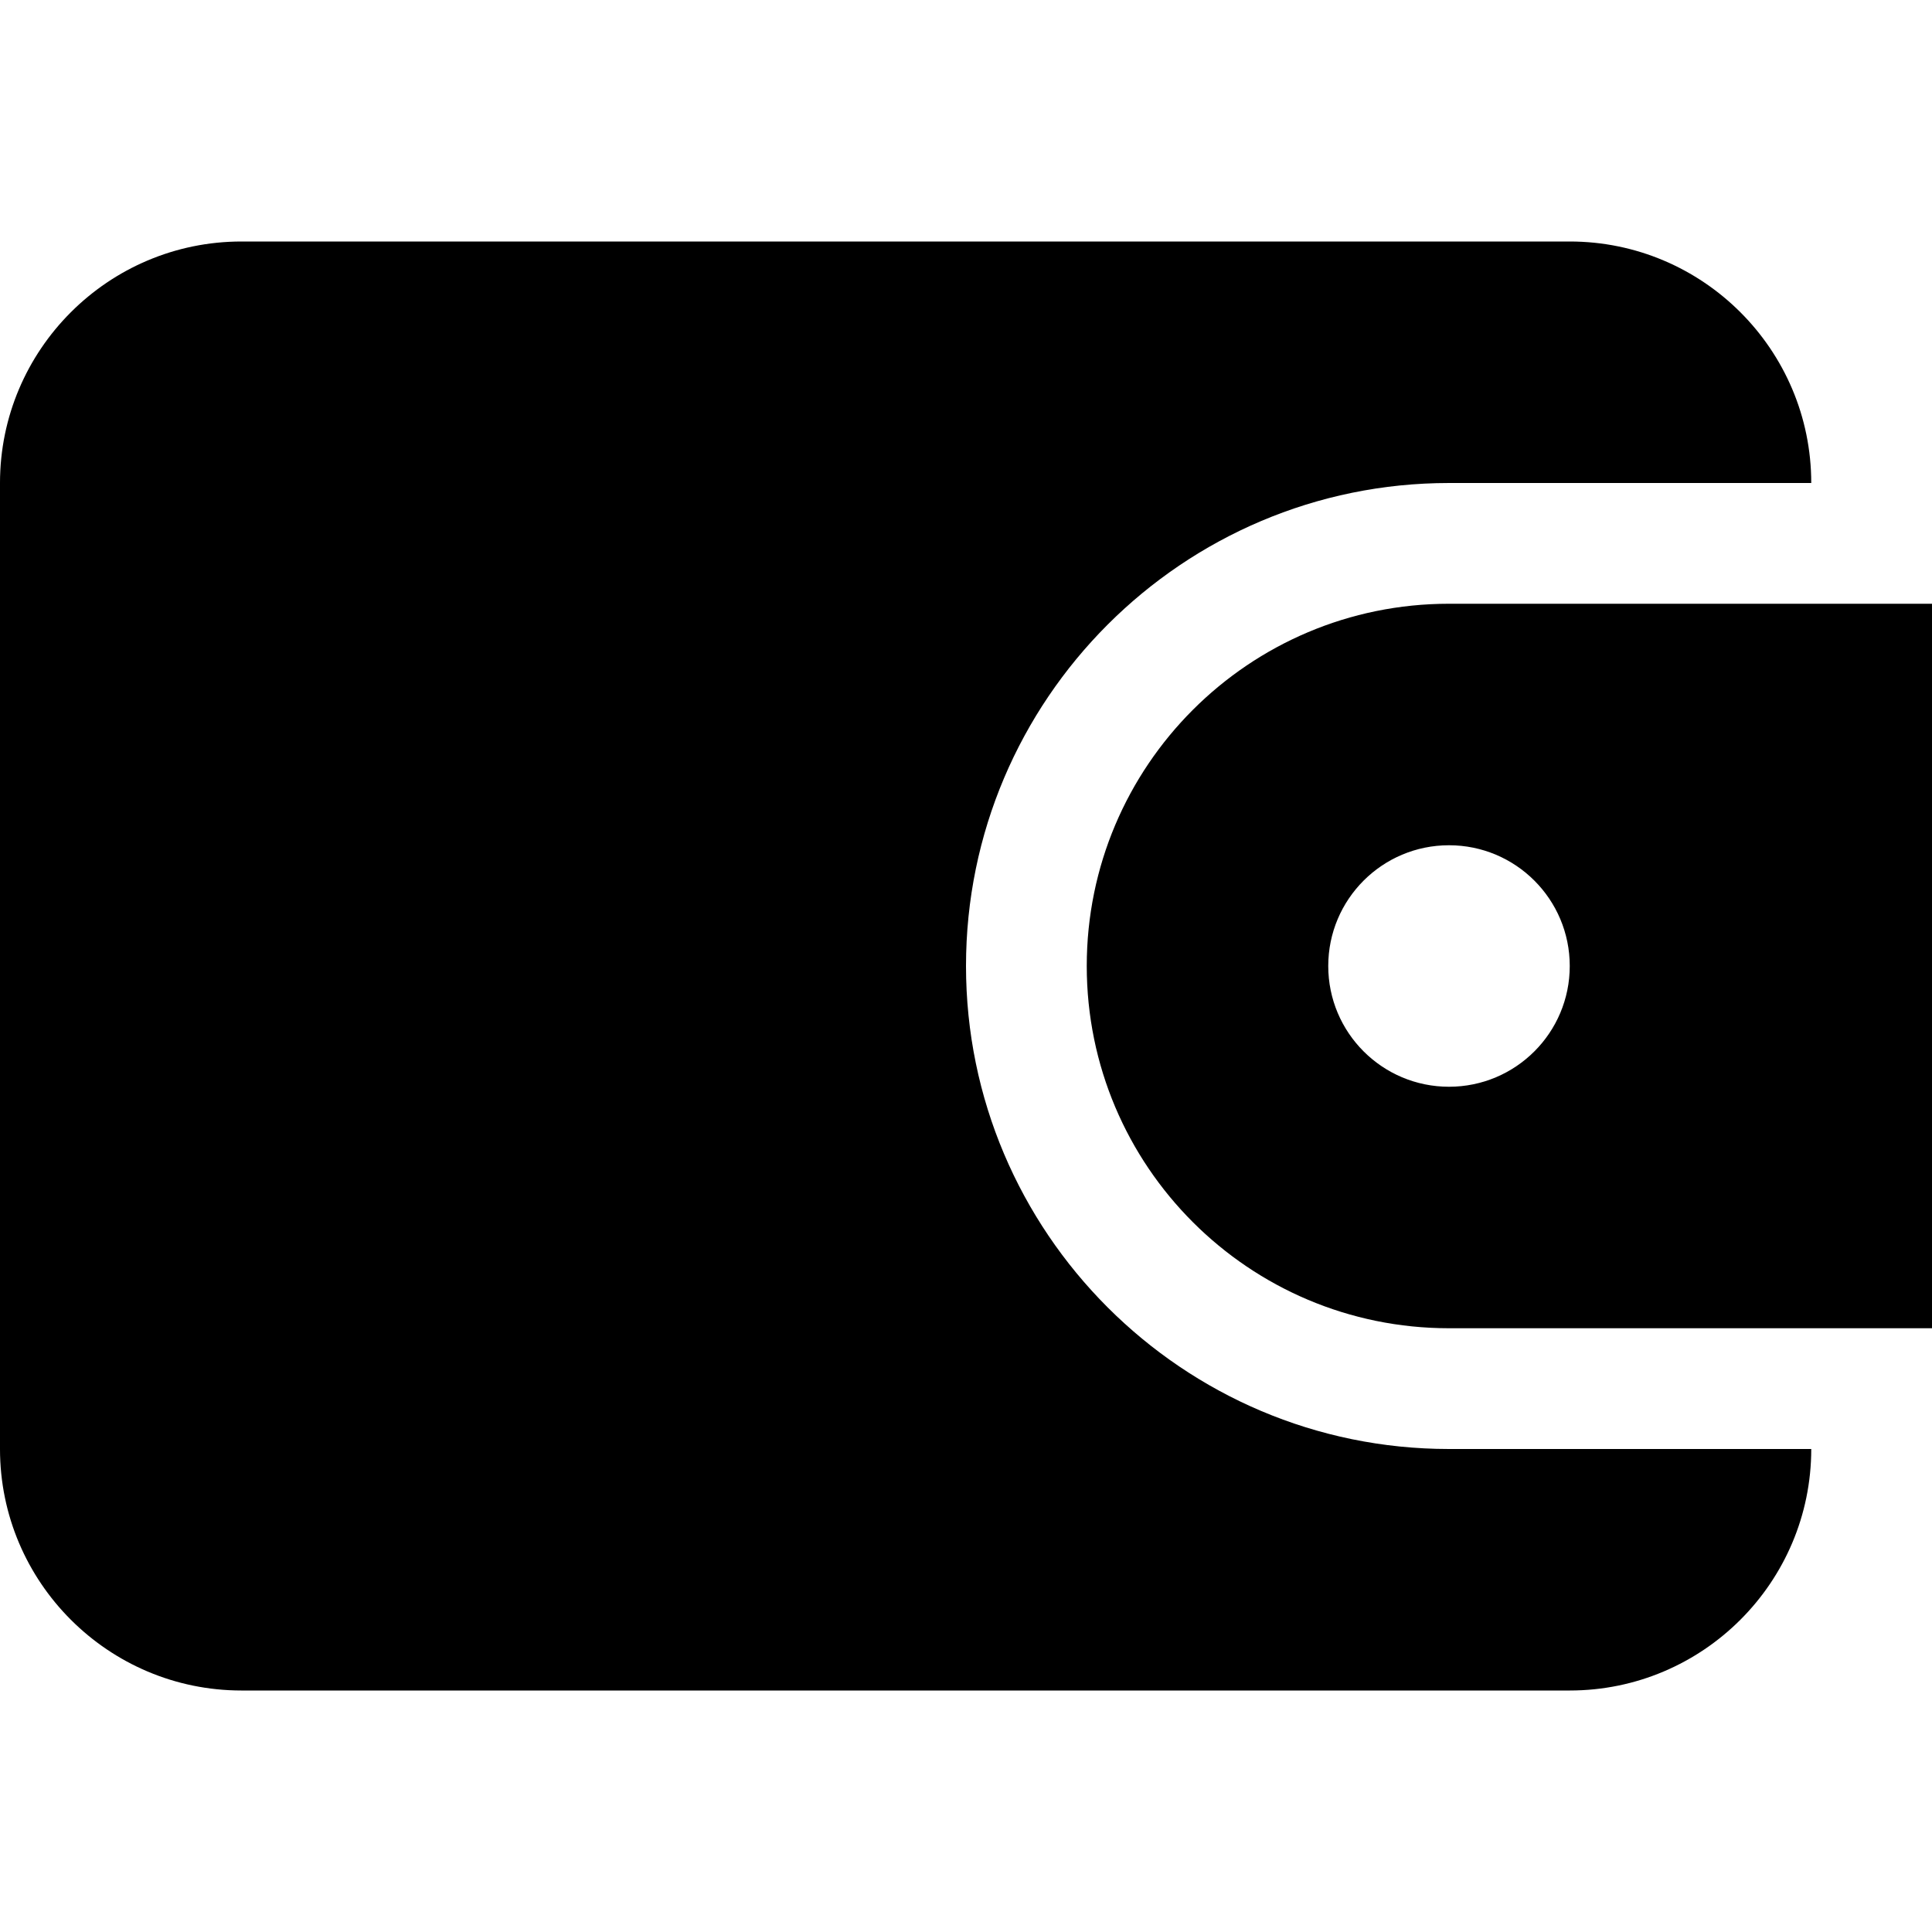<svg id="Capa_1" enable-background="new 0 0 448.941 448.941" height="512" viewBox="0 0 448.941 448.941" width="512" xmlns="http://www.w3.org/2000/svg"><path d="m224.471 224.471c0-61.886 50.35-112.235 112.235-112.235h84.176c0-30.95-25.168-56.118-56.118-56.118h-308.646c-30.95 0-56.118 25.168-56.118 56.117v224.471c0 30.95 25.168 56.118 56.118 56.118h308.647c30.95 0 56.118-25.168 56.118-56.118h-84.176c-61.887 0-112.236-50.35-112.236-112.235z"/><path d="m336.706 140.294c-46.49 0-84.176 37.687-84.176 84.176s37.687 84.176 84.176 84.176h112.235v-168.352zm0 112.235c-15.497 0-28.059-12.563-28.059-28.059 0-15.497 12.562-28.059 28.059-28.059s28.059 12.562 28.059 28.059c0 15.496-12.562 28.059-28.059 28.059z"/></svg>